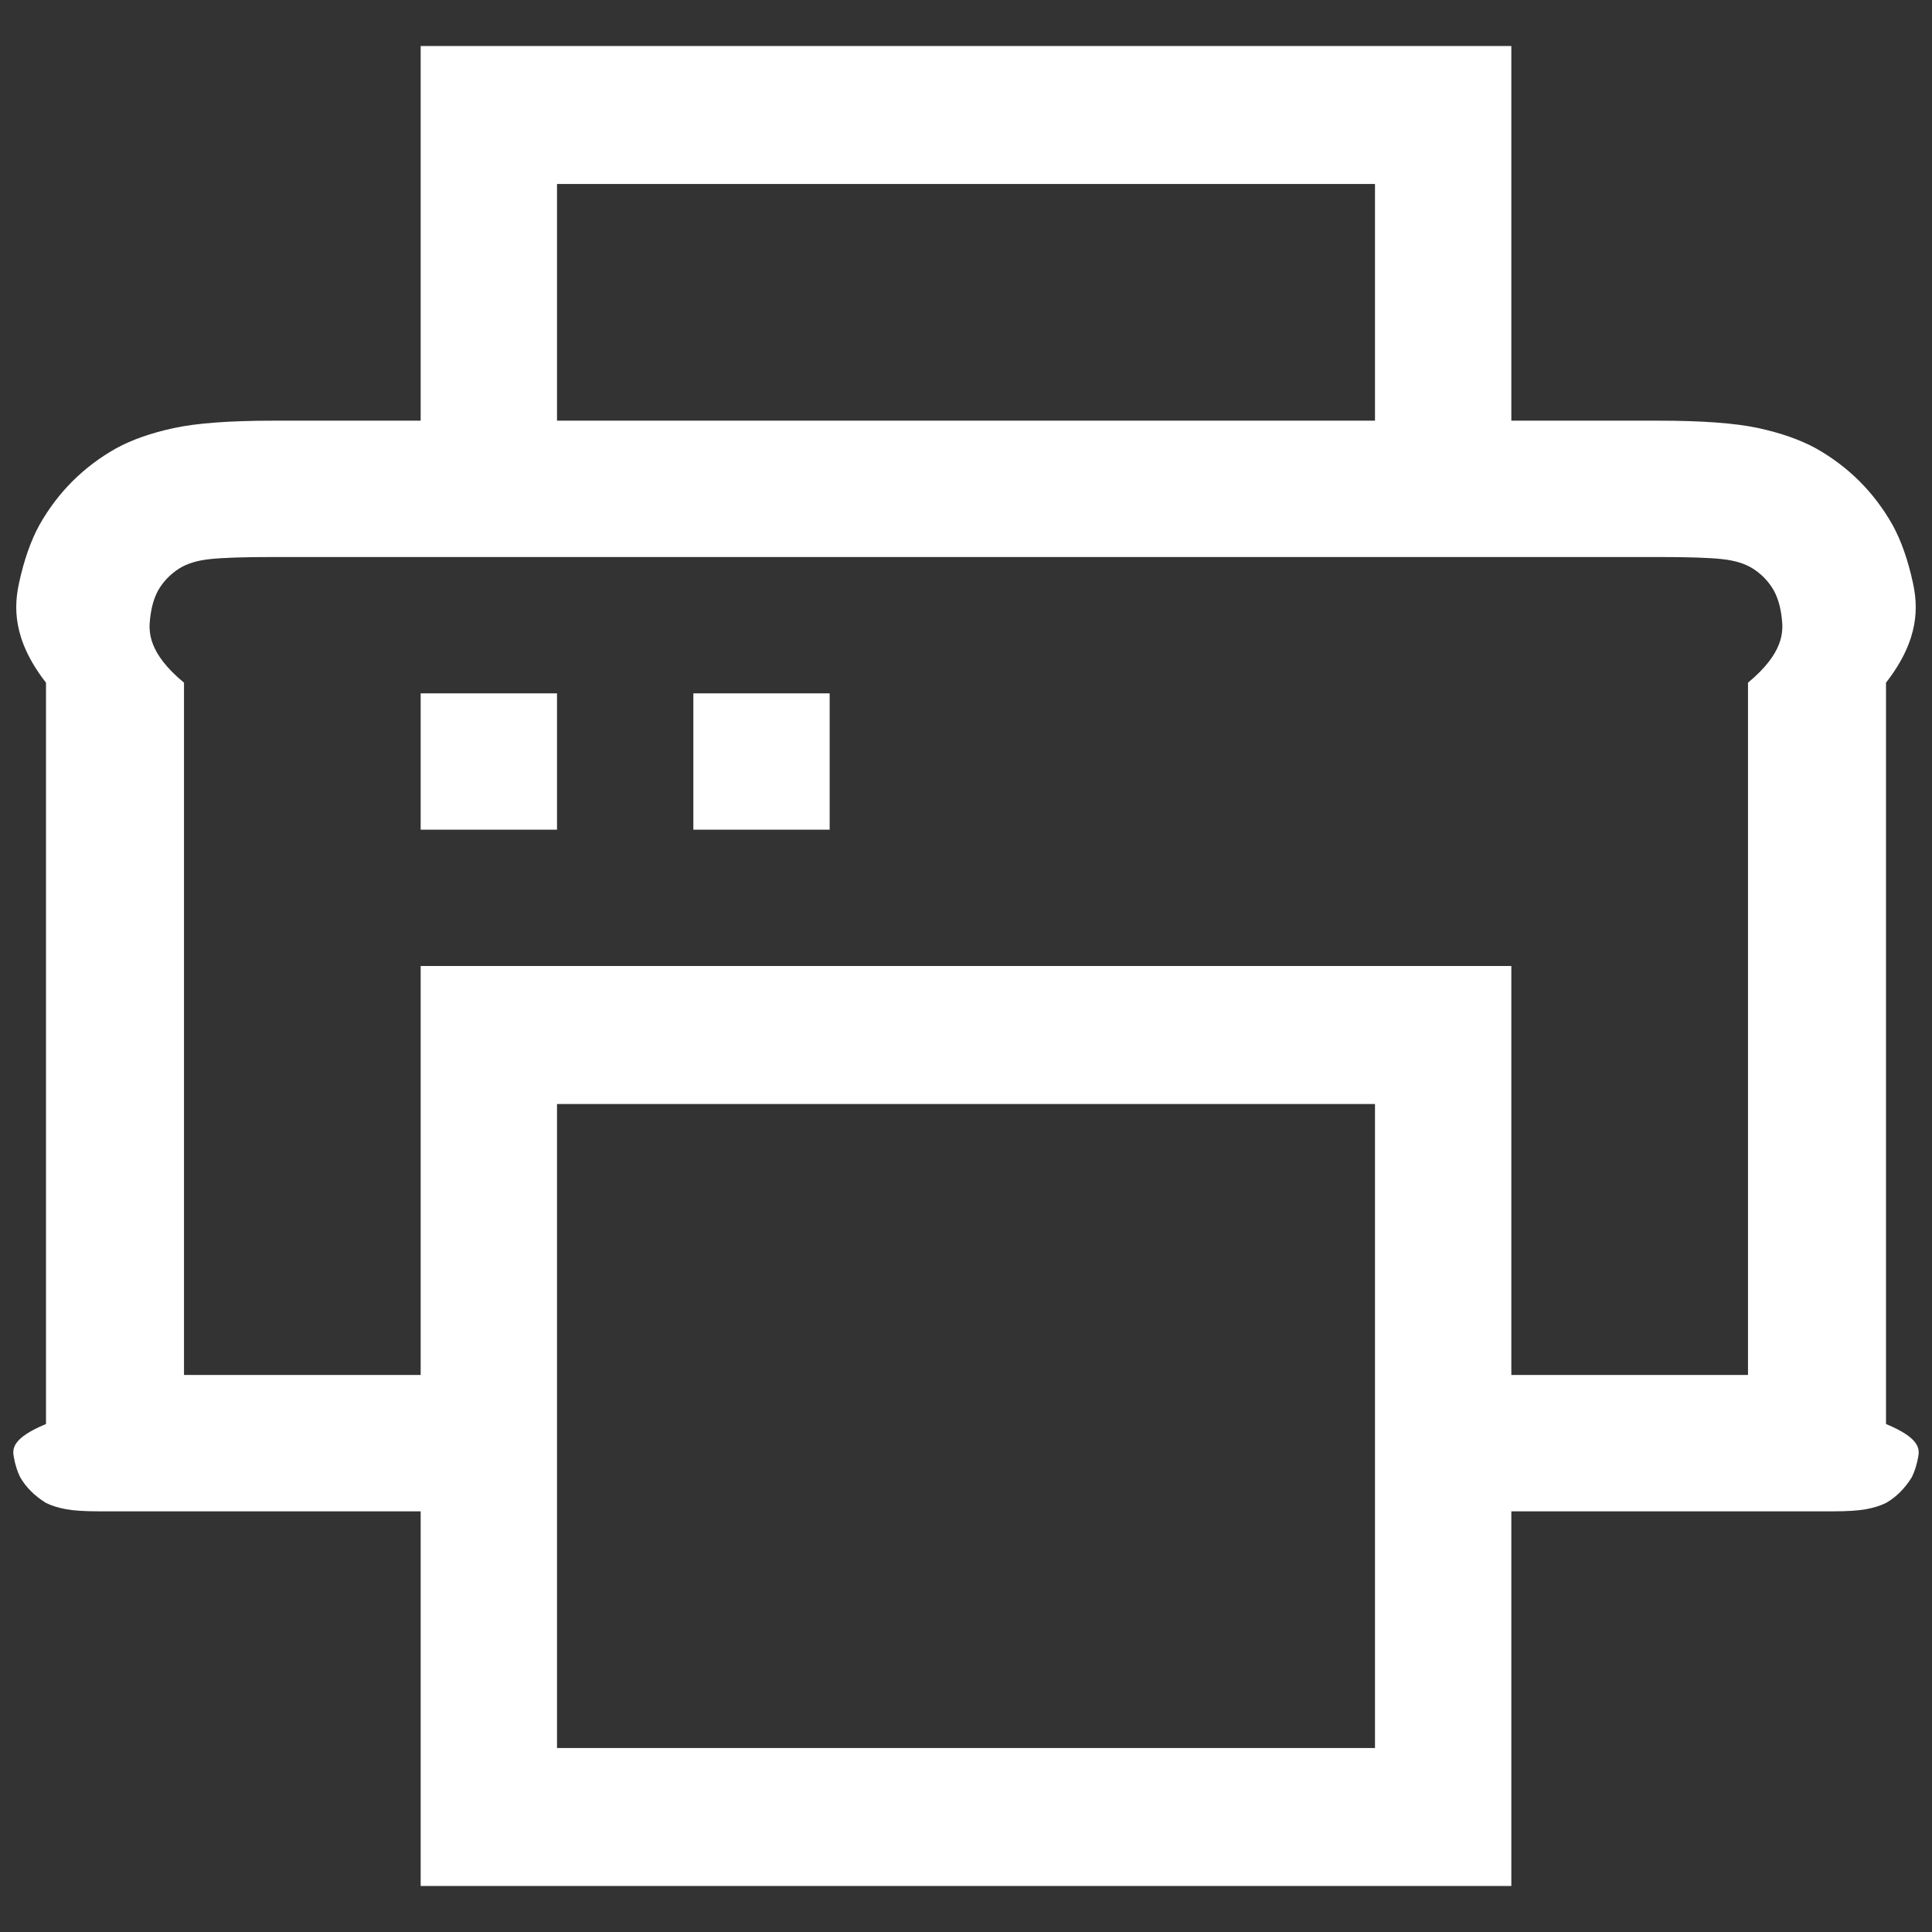 ﻿<?xml version="1.0" encoding="utf-8"?>
<svg version="1.1" xmlns:xlink="http://www.w3.org/1999/xlink" width="42px" height="42px" xmlns="http://www.w3.org/2000/svg">
  <rect width="100%" height="100%" fill="#333333" stroke="none"/>
  <defs>
    <pattern id="BGPattern" patternUnits="userSpaceOnUse" alignment="0 0" imageRepeat="None" />
    <mask fill="white" id="Clip1785">
      <path d="M 9.145 41  L 9.145 32.855  L 2.152 32.855  C 1.843 32.855  1.604 32.84  1.435 32.809  C 1.266 32.778  1.119 32.732  0.995 32.67  C 0.748 32.515  0.563 32.33  0.439 32.114  C 0.377 31.99  0.331 31.844  0.3 31.674  C 0.269 31.504  0.254 31.265  1 30.957  L 1 14.841  C 0.254 13.884  0.308 13.159  0.416 12.665  C 0.523 12.171  0.67 11.754  0.856 11.414  C 1.257 10.704  1.812 10.148  2.523 9.747  C 2.863 9.561  3.279 9.414  3.773 9.307  C 4.267 9.199  4.993 9.145  5.95 9.145  L 9.145 9.145  L 9.145 1  L 32.855 1  L 32.855 9.145  L 36.05 9.145  C 37.007 9.145  37.733 9.199  38.227 9.307  C 38.721 9.414  39.137 9.561  39.477 9.747  C 40.188 10.148  40.743 10.704  41.144 11.414  C 41.33 11.754  41.477 12.171  41.584 12.665  C 41.692 13.159  41.746 13.884  41 14.841  L 41 30.957  C 41.746 31.266  41.731 31.505  41.7 31.674  C 41.669 31.843  41.623 31.989  41.561 32.114  C 41.407 32.361  41.221 32.546  41.005 32.67  C 40.882 32.732  40.735 32.778  40.565 32.809  C 40.395 32.84  40.156 32.855  39.848 32.855  L 32.855 32.855  L 32.855 41  L 9.145 41  Z M 29.891 24  L 12.109 24  L 12.109 38  L 29.891 38  L 29.891 24  Z M 9.144 29.891  L 9.145 29.891  L 9.145 21  L 32.855 21  L 32.855 29.891  L 38 29.891  L 38 14.841  C 38.782 14.193  38.767 13.73  38.736 13.451  C 38.706 13.173  38.636 12.949  38.527 12.78  C 38.419 12.611  38.28 12.472  38.111 12.364  C 37.942 12.255  37.718 12.185  37.44 12.155  C 37.161 12.124  36.698 12.109  36.05 12.109  L 5.949 12.109  C 5.301 12.109  4.837 12.124  4.559 12.155  C 4.28 12.185  4.056 12.255  3.888 12.364  C 3.719 12.472  3.58 12.611  3.471 12.78  C 3.362 12.949  3.293 13.173  3.262 13.451  C 3.232 13.73  3.216 14.193  4 14.841  L 4 29.891  L 9.144 29.891  Z M 12.109 4  L 12.109 9.145  L 29.891 9.145  L 29.891 4  L 12.109 4  Z M 9.145 18.036  L 9.145 15.073  L 12.109 15.073  L 12.109 18.036  L 9.145 18.036  Z M 15.073 18.036  L 15.073 15.073  L 18.036 15.073  L 18.036 18.036  L 15.073 18.036  Z " fill-rule="evenodd" />
    </mask>
  </defs>
  <g transform="matrix(1 0 0 1 -67 -507 )">
    <path d="M 9.145 41  L 9.145 32.855  L 2.152 32.855  C 1.843 32.855  1.604 32.84  1.435 32.809  C 1.266 32.778  1.119 32.732  0.995 32.67  C 0.748 32.515  0.563 32.33  0.439 32.114  C 0.377 31.99  0.331 31.844  0.3 31.674  C 0.269 31.504  0.254 31.265  1 30.957  L 1 14.841  C 0.254 13.884  0.308 13.159  0.416 12.665  C 0.523 12.171  0.67 11.754  0.856 11.414  C 1.257 10.704  1.812 10.148  2.523 9.747  C 2.863 9.561  3.279 9.414  3.773 9.307  C 4.267 9.199  4.993 9.145  5.95 9.145  L 9.145 9.145  L 9.145 1  L 32.855 1  L 32.855 9.145  L 36.05 9.145  C 37.007 9.145  37.733 9.199  38.227 9.307  C 38.721 9.414  39.137 9.561  39.477 9.747  C 40.188 10.148  40.743 10.704  41.144 11.414  C 41.33 11.754  41.477 12.171  41.584 12.665  C 41.692 13.159  41.746 13.884  41 14.841  L 41 30.957  C 41.746 31.266  41.731 31.505  41.7 31.674  C 41.669 31.843  41.623 31.989  41.561 32.114  C 41.407 32.361  41.221 32.546  41.005 32.67  C 40.882 32.732  40.735 32.778  40.565 32.809  C 40.395 32.84  40.156 32.855  39.848 32.855  L 32.855 32.855  L 32.855 41  L 9.145 41  Z M 29.891 24  L 12.109 24  L 12.109 38  L 29.891 38  L 29.891 24  Z M 9.144 29.891  L 9.145 29.891  L 9.145 21  L 32.855 21  L 32.855 29.891  L 38 29.891  L 38 14.841  C 38.782 14.193  38.767 13.73  38.736 13.451  C 38.706 13.173  38.636 12.949  38.527 12.78  C 38.419 12.611  38.28 12.472  38.111 12.364  C 37.942 12.255  37.718 12.185  37.44 12.155  C 37.161 12.124  36.698 12.109  36.05 12.109  L 5.949 12.109  C 5.301 12.109  4.837 12.124  4.559 12.155  C 4.28 12.185  4.056 12.255  3.888 12.364  C 3.719 12.472  3.58 12.611  3.471 12.78  C 3.362 12.949  3.293 13.173  3.262 13.451  C 3.232 13.73  3.216 14.193  4 14.841  L 4 29.891  L 9.144 29.891  Z M 12.109 4  L 12.109 9.145  L 29.891 9.145  L 29.891 4  L 12.109 4  Z M 9.145 18.036  L 9.145 15.073  L 12.109 15.073  L 12.109 18.036  L 9.145 18.036  Z M 15.073 18.036  L 15.073 15.073  L 18.036 15.073  L 18.036 18.036  L 15.073 18.036  Z " fill-rule="nonzero" fill="rgba(255, 255, 255, 1)" stroke="none" transform="matrix(1 0 0 1 67 507 )" class="fill" />
    <path d="M 9.145 41  L 9.145 32.855  L 2.152 32.855  C 1.843 32.855  1.604 32.84  1.435 32.809  C 1.266 32.778  1.119 32.732  0.995 32.67  C 0.748 32.515  0.563 32.33  0.439 32.114  C 0.377 31.99  0.331 31.844  0.3 31.674  C 0.269 31.504  0.254 31.265  1 30.957  L 1 14.841  C 0.254 13.884  0.308 13.159  0.416 12.665  C 0.523 12.171  0.67 11.754  0.856 11.414  C 1.257 10.704  1.812 10.148  2.523 9.747  C 2.863 9.561  3.279 9.414  3.773 9.307  C 4.267 9.199  4.993 9.145  5.95 9.145  L 9.145 9.145  L 9.145 1  L 32.855 1  L 32.855 9.145  L 36.05 9.145  C 37.007 9.145  37.733 9.199  38.227 9.307  C 38.721 9.414  39.137 9.561  39.477 9.747  C 40.188 10.148  40.743 10.704  41.144 11.414  C 41.33 11.754  41.477 12.171  41.584 12.665  C 41.692 13.159  41.746 13.884  41 14.841  L 41 30.957  C 41.746 31.266  41.731 31.505  41.7 31.674  C 41.669 31.843  41.623 31.989  41.561 32.114  C 41.407 32.361  41.221 32.546  41.005 32.67  C 40.882 32.732  40.735 32.778  40.565 32.809  C 40.395 32.84  40.156 32.855  39.848 32.855  L 32.855 32.855  L 32.855 41  L 9.145 41  Z " stroke-width="0" stroke-dasharray="0" stroke="rgba(255, 255, 255, 0)" fill="none" transform="matrix(1 0 0 1 67 507 )" class="stroke" mask="url(#Clip1785)" />
    <path d="M 29.891 24  L 12.109 24  L 12.109 38  L 29.891 38  L 29.891 24  Z " stroke-width="0" stroke-dasharray="0" stroke="rgba(255, 255, 255, 0)" fill="none" transform="matrix(1 0 0 1 67 507 )" class="stroke" mask="url(#Clip1785)" />
    <path d="M 9.144 29.891  L 9.145 29.891  L 9.145 21  L 32.855 21  L 32.855 29.891  L 38 29.891  L 38 14.841  C 38.782 14.193  38.767 13.73  38.736 13.451  C 38.706 13.173  38.636 12.949  38.527 12.78  C 38.419 12.611  38.28 12.472  38.111 12.364  C 37.942 12.255  37.718 12.185  37.44 12.155  C 37.161 12.124  36.698 12.109  36.05 12.109  L 5.949 12.109  C 5.301 12.109  4.837 12.124  4.559 12.155  C 4.28 12.185  4.056 12.255  3.888 12.364  C 3.719 12.472  3.58 12.611  3.471 12.78  C 3.362 12.949  3.293 13.173  3.262 13.451  C 3.232 13.73  3.216 14.193  4 14.841  L 4 29.891  L 9.144 29.891  Z " stroke-width="0" stroke-dasharray="0" stroke="rgba(255, 255, 255, 0)" fill="none" transform="matrix(1 0 0 1 67 507 )" class="stroke" mask="url(#Clip1785)" />
    <path d="M 12.109 4  L 12.109 9.145  L 29.891 9.145  L 29.891 4  L 12.109 4  Z " stroke-width="0" stroke-dasharray="0" stroke="rgba(255, 255, 255, 0)" fill="none" transform="matrix(1 0 0 1 67 507 )" class="stroke" mask="url(#Clip1785)" />
    <path d="M 9.145 18.036  L 9.145 15.073  L 12.109 15.073  L 12.109 18.036  L 9.145 18.036  Z " stroke-width="0" stroke-dasharray="0" stroke="rgba(255, 255, 255, 0)" fill="none" transform="matrix(1 0 0 1 67 507 )" class="stroke" mask="url(#Clip1785)" />
    <path d="M 15.073 18.036  L 15.073 15.073  L 18.036 15.073  L 18.036 18.036  L 15.073 18.036  Z " stroke-width="0" stroke-dasharray="0" stroke="rgba(255, 255, 255, 0)" fill="none" transform="matrix(1 0 0 1 67 507 )" class="stroke" mask="url(#Clip1785)" />
  </g>
</svg>
